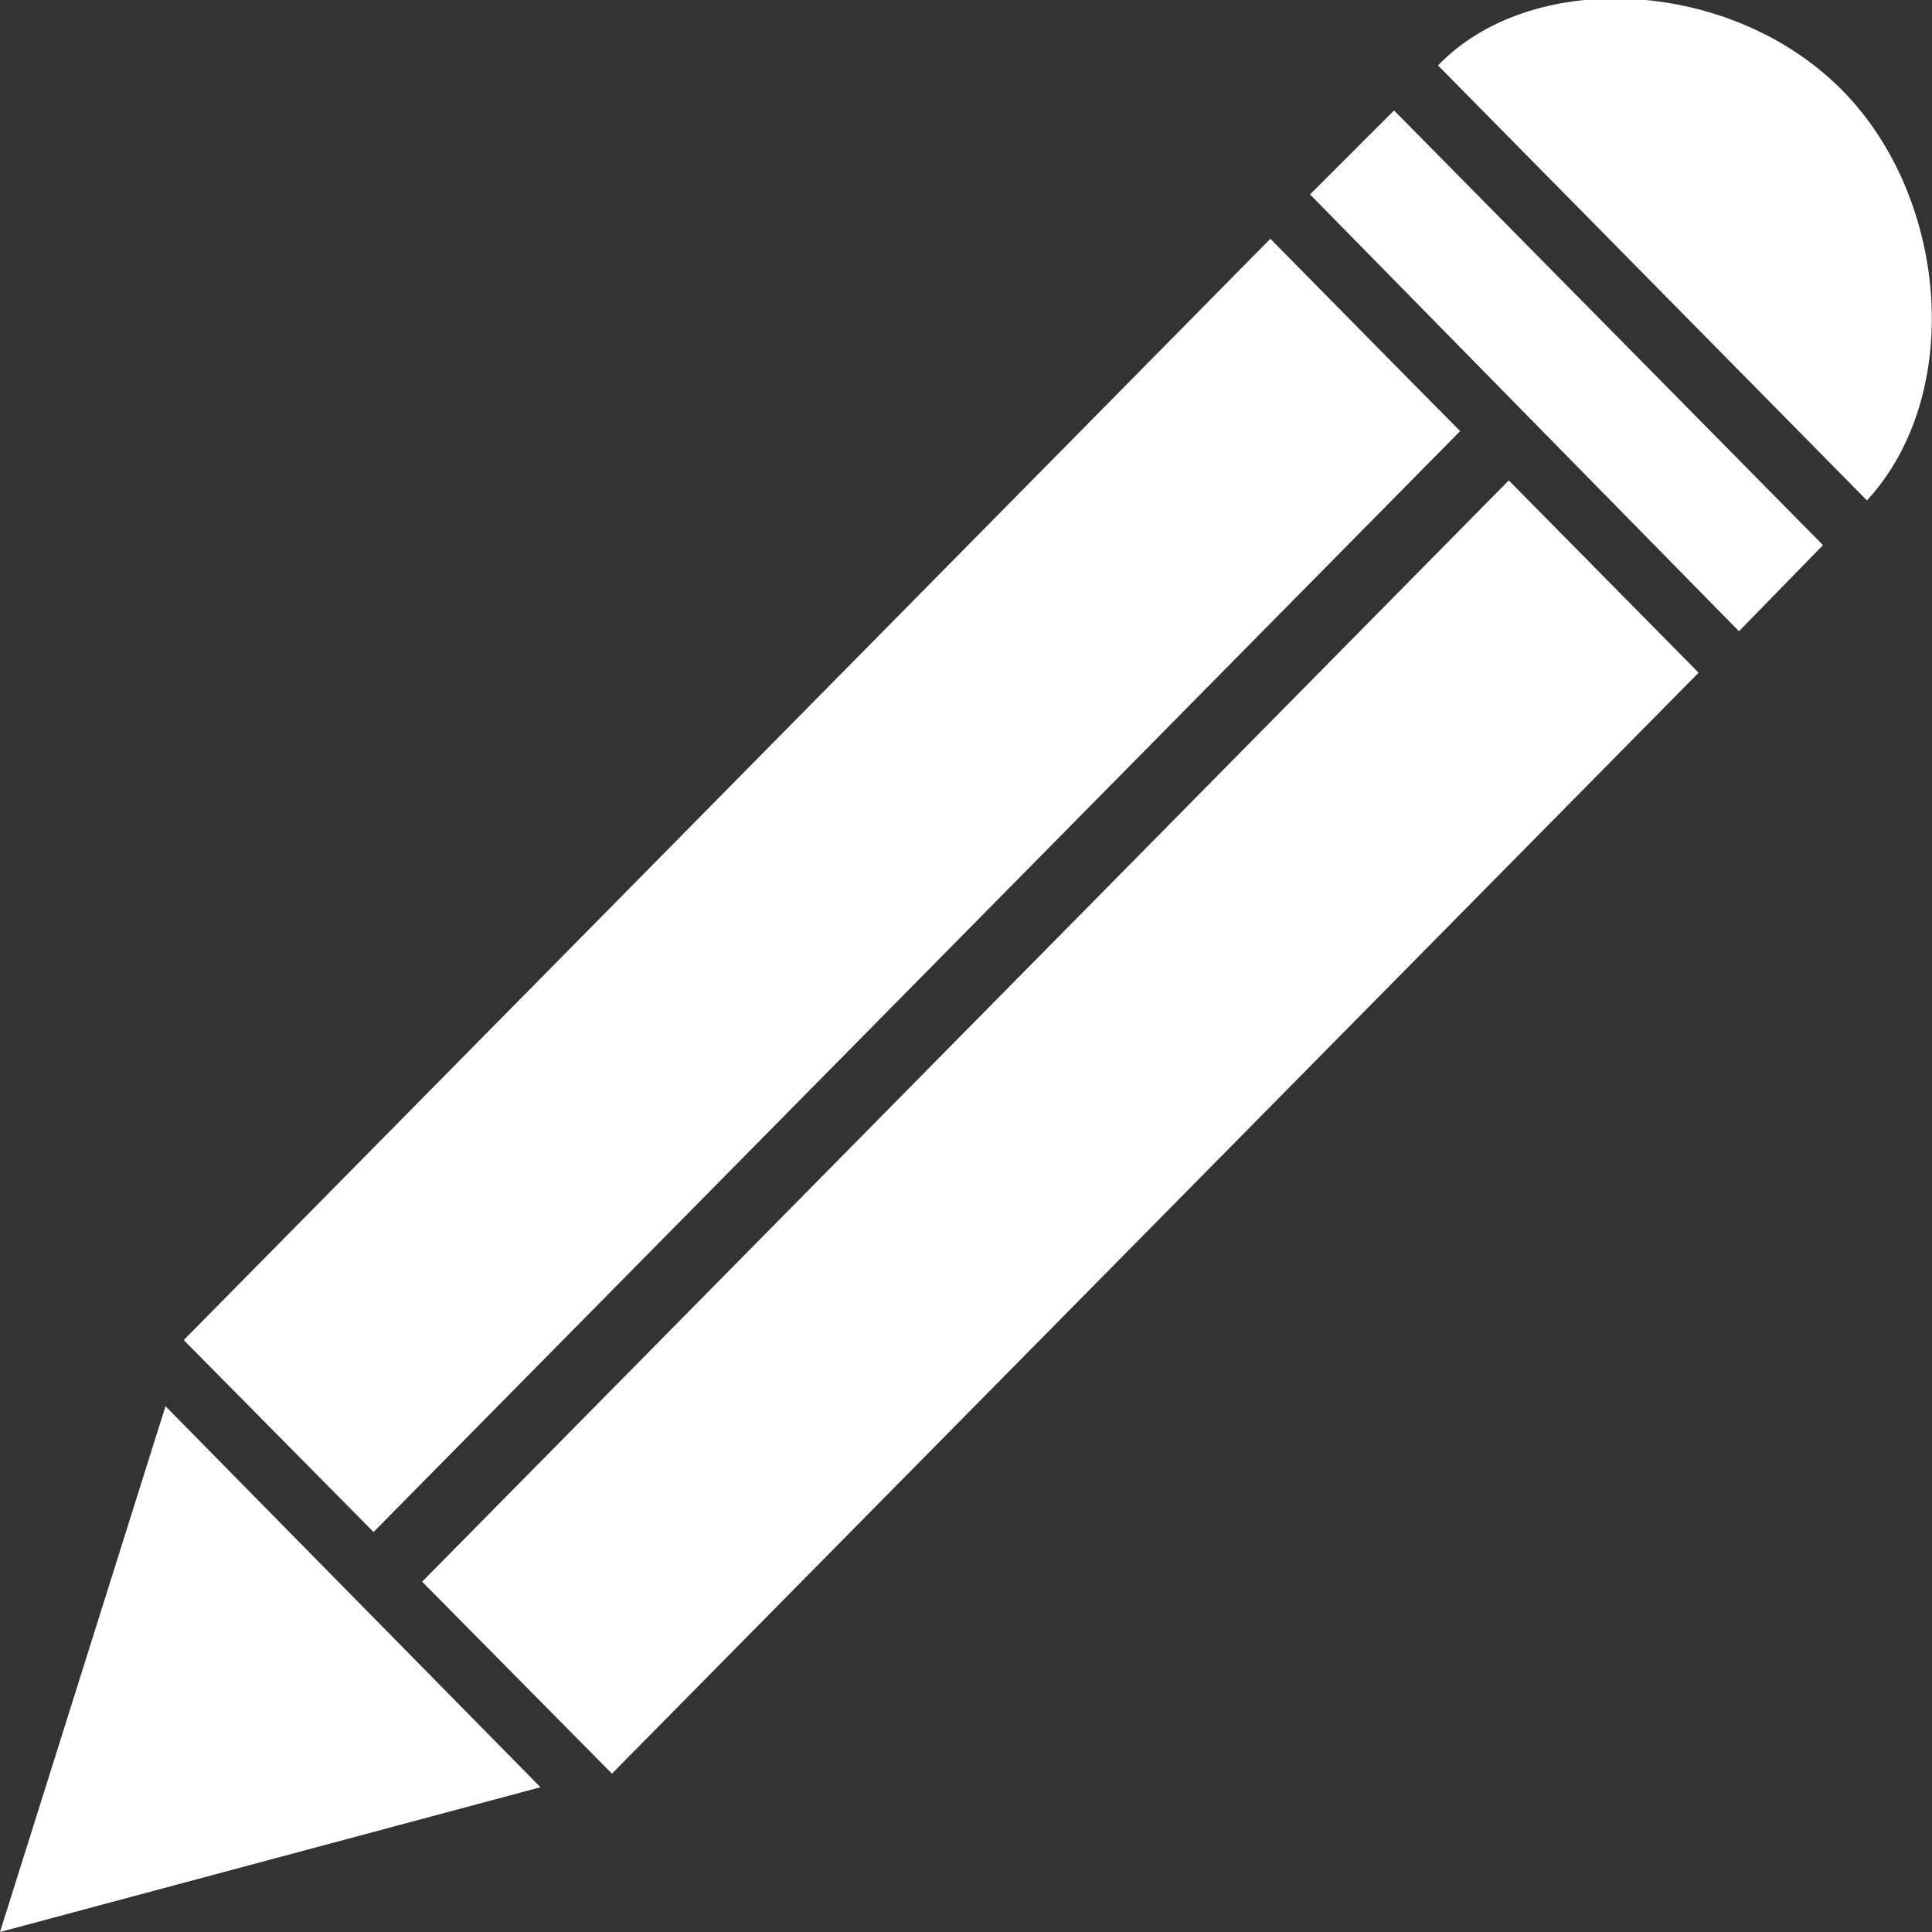 <svg xmlns="http://www.w3.org/2000/svg" viewBox="0 0 54.05 54.05"><rect x="0" y="0" width="54.05" height="54.05" fill="#333333" stroke="none"/><defs><style>.cls-1{fill:#fff;}</style></defs><g id="Capa_2" data-name="Capa 2"><g id="Capa_1-2" data-name="Capa 1"><path class="cls-1" d="M10.45,42.86,5.14,37.49,35.54,6.68c1.54,1.56,3.72,3.78,5.31,5.38Z"/><path class="cls-1" d="M17.12,49.62l-5.31-5.37,30.4-30.81,5.31,5.38Z"/><path class="cls-1" d="M4.63,39.34,15.12,50,0,54.05Z"/><path class="cls-1" d="M52.23,14l-12-12.17c2.58-2.68,8-2.46,11.14.53S55,11,52.23,14Z"/><path class="cls-1" d="M51,15.25l-2.35,2.41-12-12.22L39,3.09Z"/></g></g></svg>